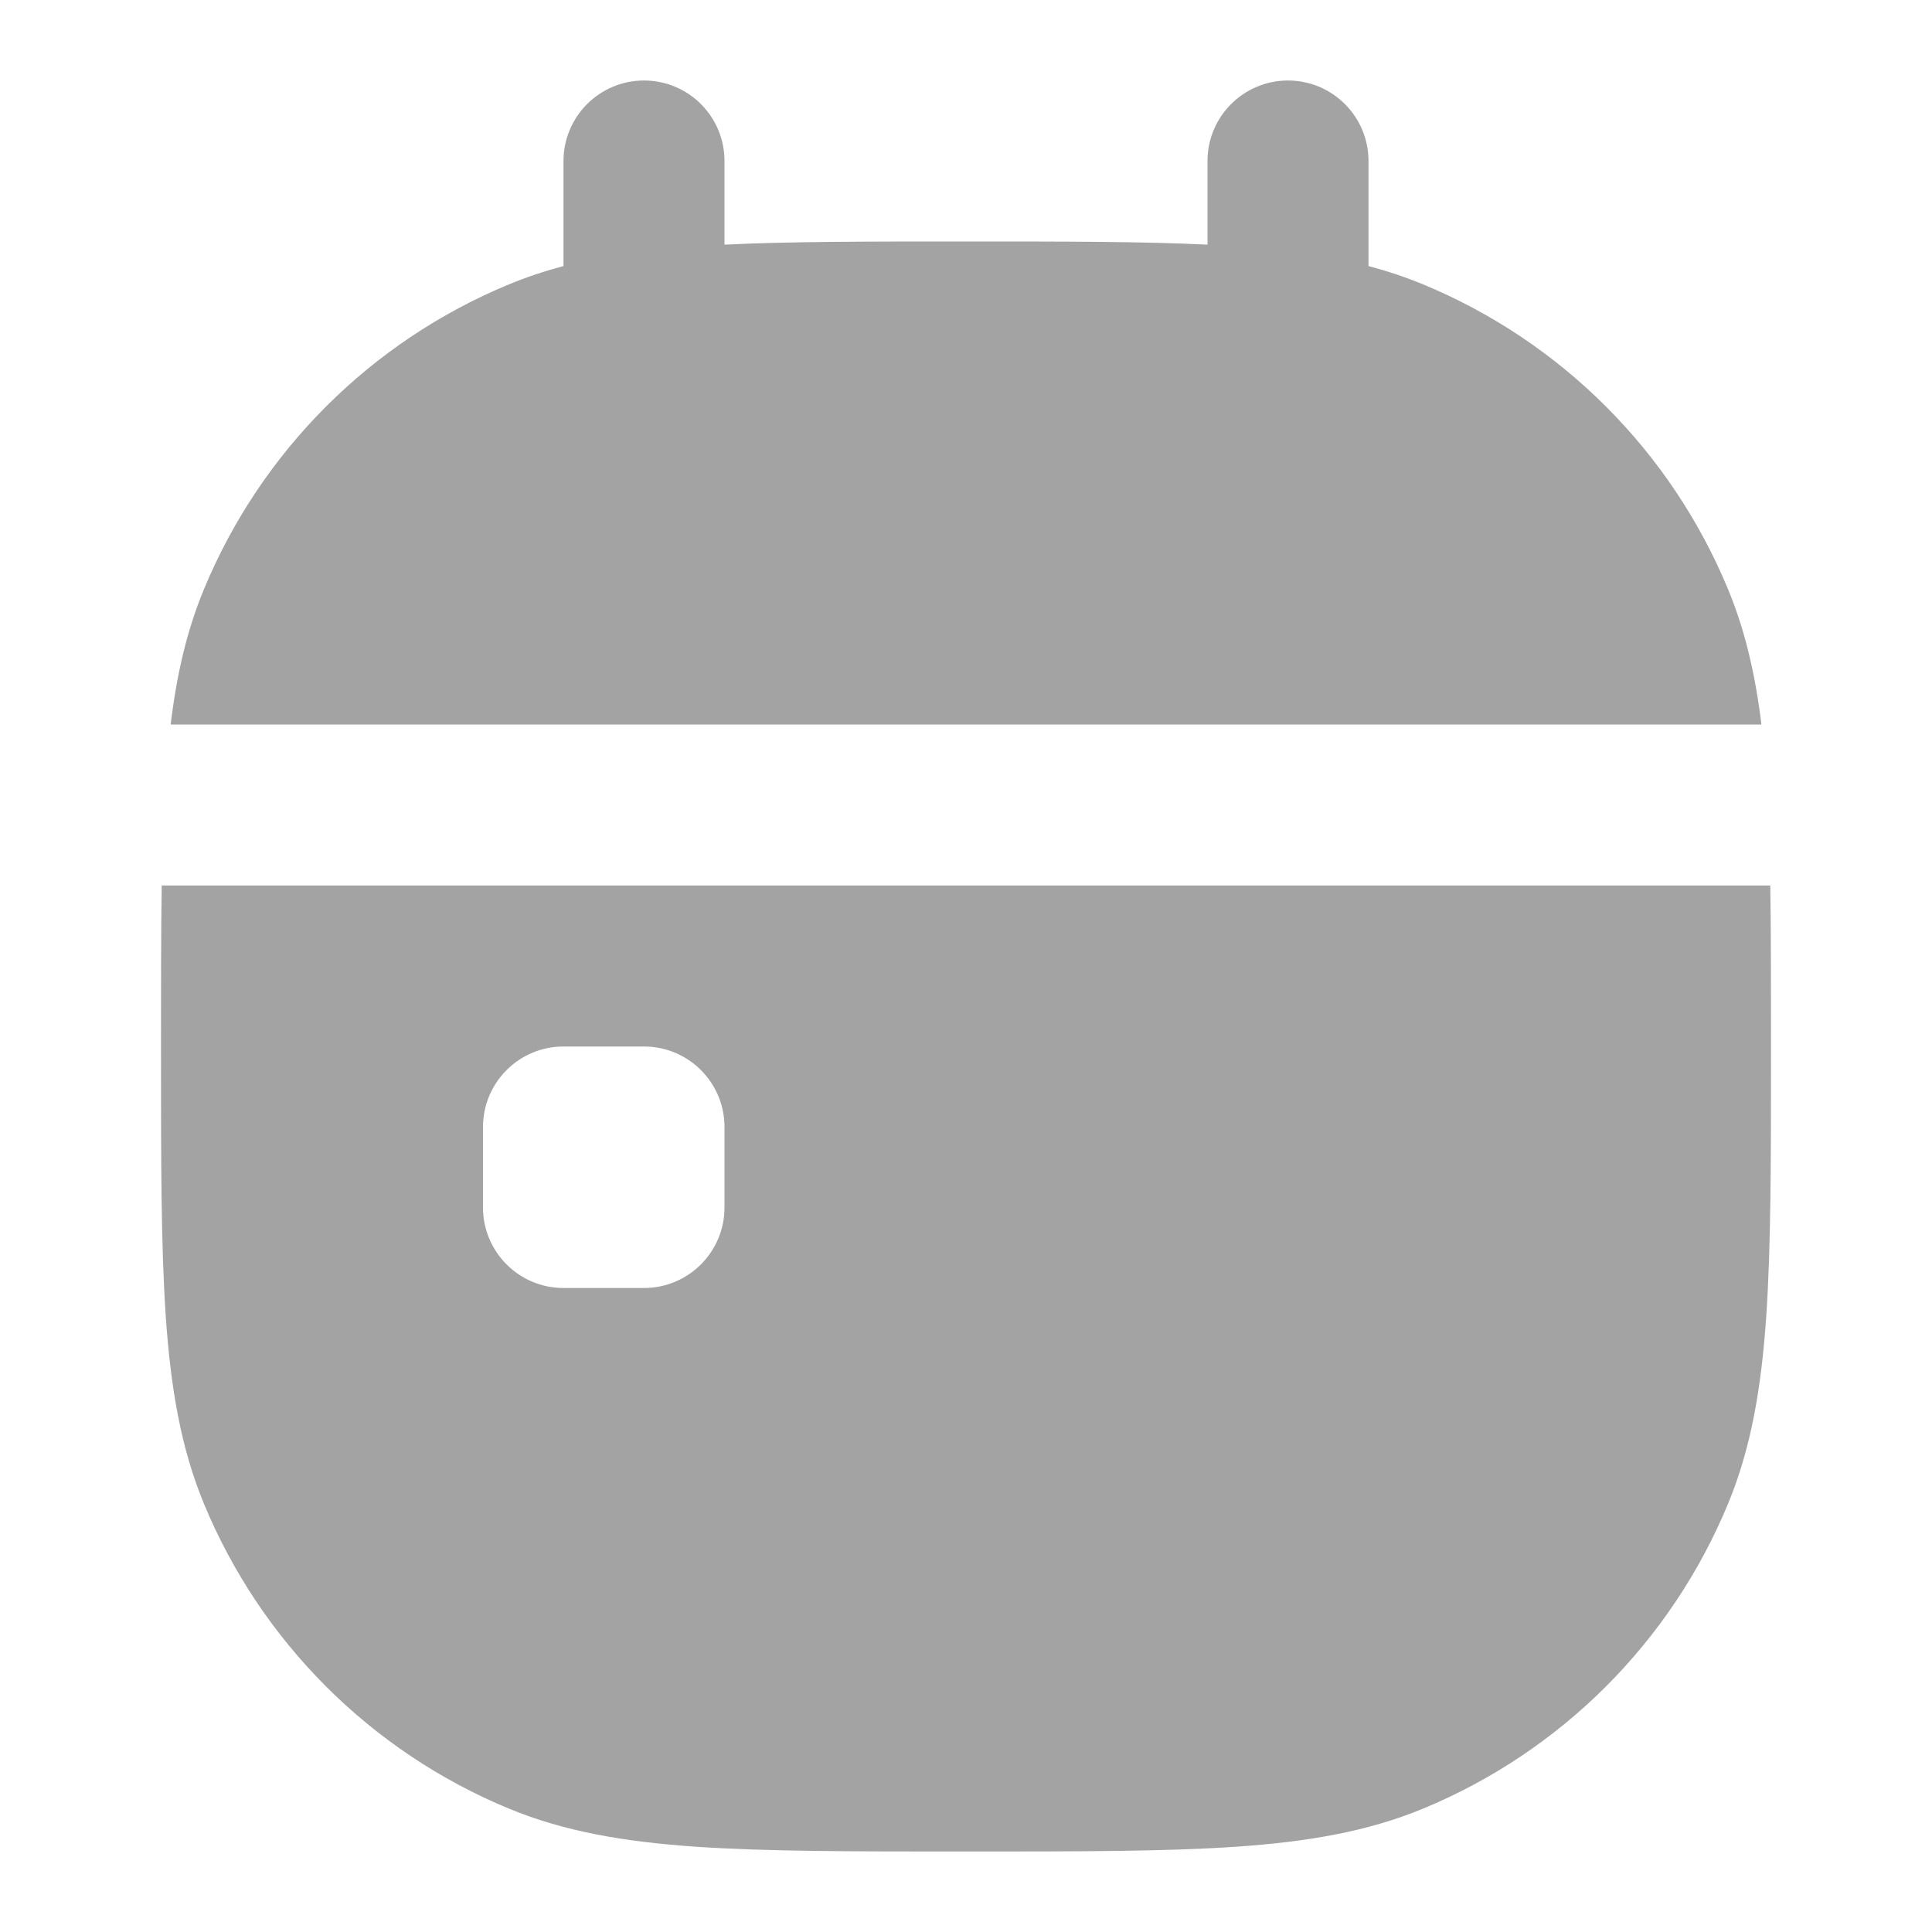 <svg width="24" height="24" viewBox="0 0 24 24" fill="none" xmlns="http://www.w3.org/2000/svg">
<path d="M9 2C9 1.448 8.552 1 8 1C7.448 1 7 1.448 7 2V3.305C6.767 3.367 6.541 3.442 6.321 3.533C4.606 4.243 3.243 5.606 2.533 7.321C2.319 7.838 2.194 8.385 2.12 9L21.881 9C21.806 8.385 21.681 7.838 21.467 7.321C20.757 5.606 19.394 4.243 17.679 3.533C17.459 3.442 17.233 3.367 17 3.305V2C17 1.448 16.552 1 16 1C15.448 1 15 1.448 15 2V3.039C14.195 3 13.241 3 12.084 3H11.916C10.759 3 9.805 3 9 3.039V2Z" fill="#A3A3A3"/>
<path fill-rule="evenodd" clip-rule="evenodd" d="M2 12.973C2 12.235 2 11.581 2.009 11L21.991 11C22 11.581 22 12.235 22 12.974V13.037C22 14.403 22 15.48 21.941 16.351C21.88 17.239 21.754 17.985 21.467 18.679C20.757 20.394 19.394 21.757 17.679 22.467C16.985 22.754 16.239 22.88 15.351 22.941C14.48 23 13.403 23 12.037 23H11.963C10.597 23 9.52 23 8.649 22.941C7.761 22.88 7.015 22.754 6.321 22.467C4.606 21.757 3.243 20.394 2.533 18.679C2.246 17.985 2.12 17.239 2.059 16.351C2 15.48 2 14.403 2 13.037V12.973ZM7 13C6.448 13 6 13.448 6 14V15C6 15.552 6.448 16 7 16H8C8.552 16 9 15.552 9 15V14C9 13.448 8.552 13 8 13H7Z" fill="#A3A3A3"/>
</svg>

